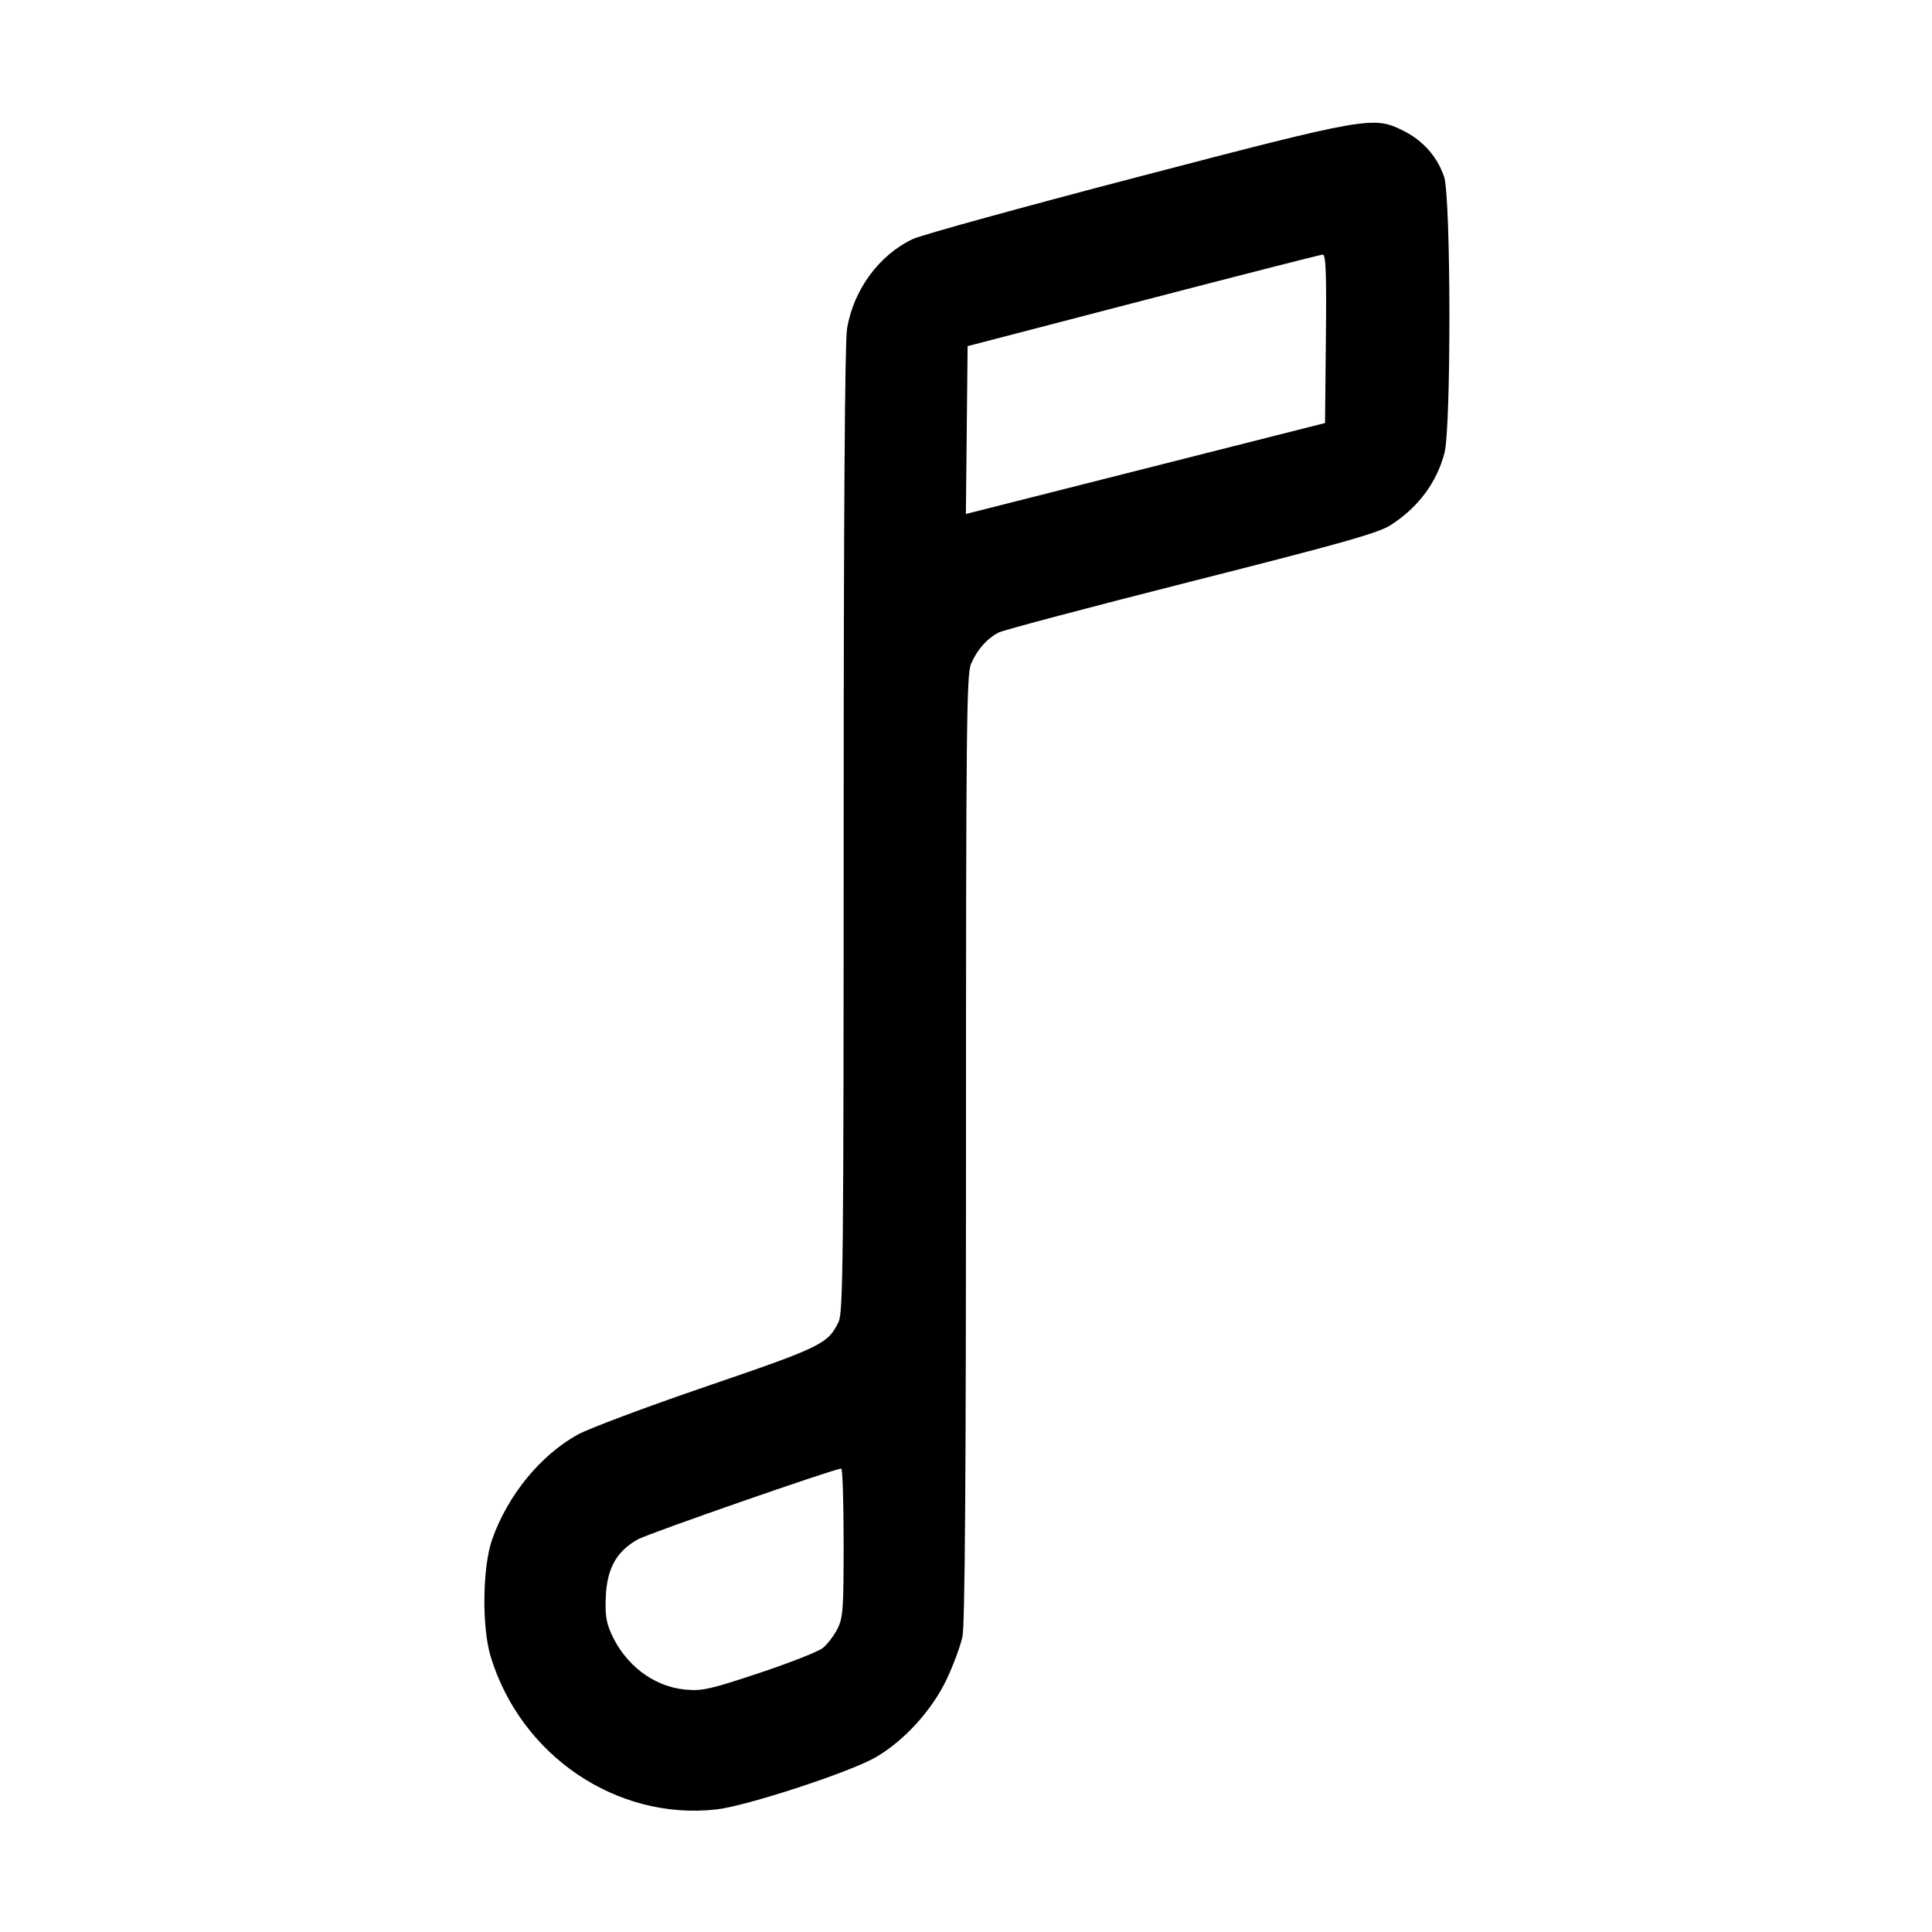 <svg xmlns="http://www.w3.org/2000/svg" width="512" height="512"><path d="M301.227 46.977c-30.272 7.91-56.935 15.263-59.251 16.342-8.97 4.178-15.835 13.525-17.509 23.839-.577 3.557-.883 49.357-.887 132.873-.006 113.198-.154 127.755-1.326 130.225-2.781 5.86-4.528 6.716-34.947 17.114-15.958 5.455-31.362 11.226-34.231 12.825-9.896 5.511-18.494 16.039-22.624 27.698-2.6 7.341-2.807 23.268-.406 31.147 8.001 26.254 33.393 43.444 59.8 40.483 7.908-.887 35.196-9.805 42.116-13.764 7.509-4.296 14.947-12.425 18.848-20.596 1.831-3.837 3.748-9.011 4.26-11.498.646-3.144.93-42.636.93-129.521 0-110.893.149-125.356 1.321-128.16 1.551-3.713 4.191-6.724 7.325-8.355 1.235-.642 24.218-6.735 51.075-13.54 40.093-10.158 49.538-12.826 52.794-14.916 7.308-4.69 12.178-11.2 14.278-19.088 1.812-6.806 1.731-67.896-.097-73.261-1.815-5.327-5.595-9.589-10.809-12.187-7.893-3.933-9.352-3.679-70.66 12.34m50.147 42.784-.227 22.348-47.588 12.05-47.587 12.05.227-22.238.228-22.238 46.506-12.101c25.579-6.656 46.993-12.128 47.588-12.16.852-.046 1.032 4.68.853 22.289m-127.801 319.02c0 17.884-.152 19.958-1.683 22.959-.925 1.814-2.673 4.078-3.883 5.03s-8.759 3.917-16.776 6.589c-13.007 4.335-15.115 4.809-19.584 4.404-8.39-.761-15.989-6.531-19.725-14.975-1.292-2.921-1.6-5.176-1.36-9.944.37-7.314 2.896-11.756 8.466-14.886 2.764-1.554 51.486-18.52 53.905-18.771.352-.037.64 8.78.64 19.594" fill-rule="evenodd"/></svg>